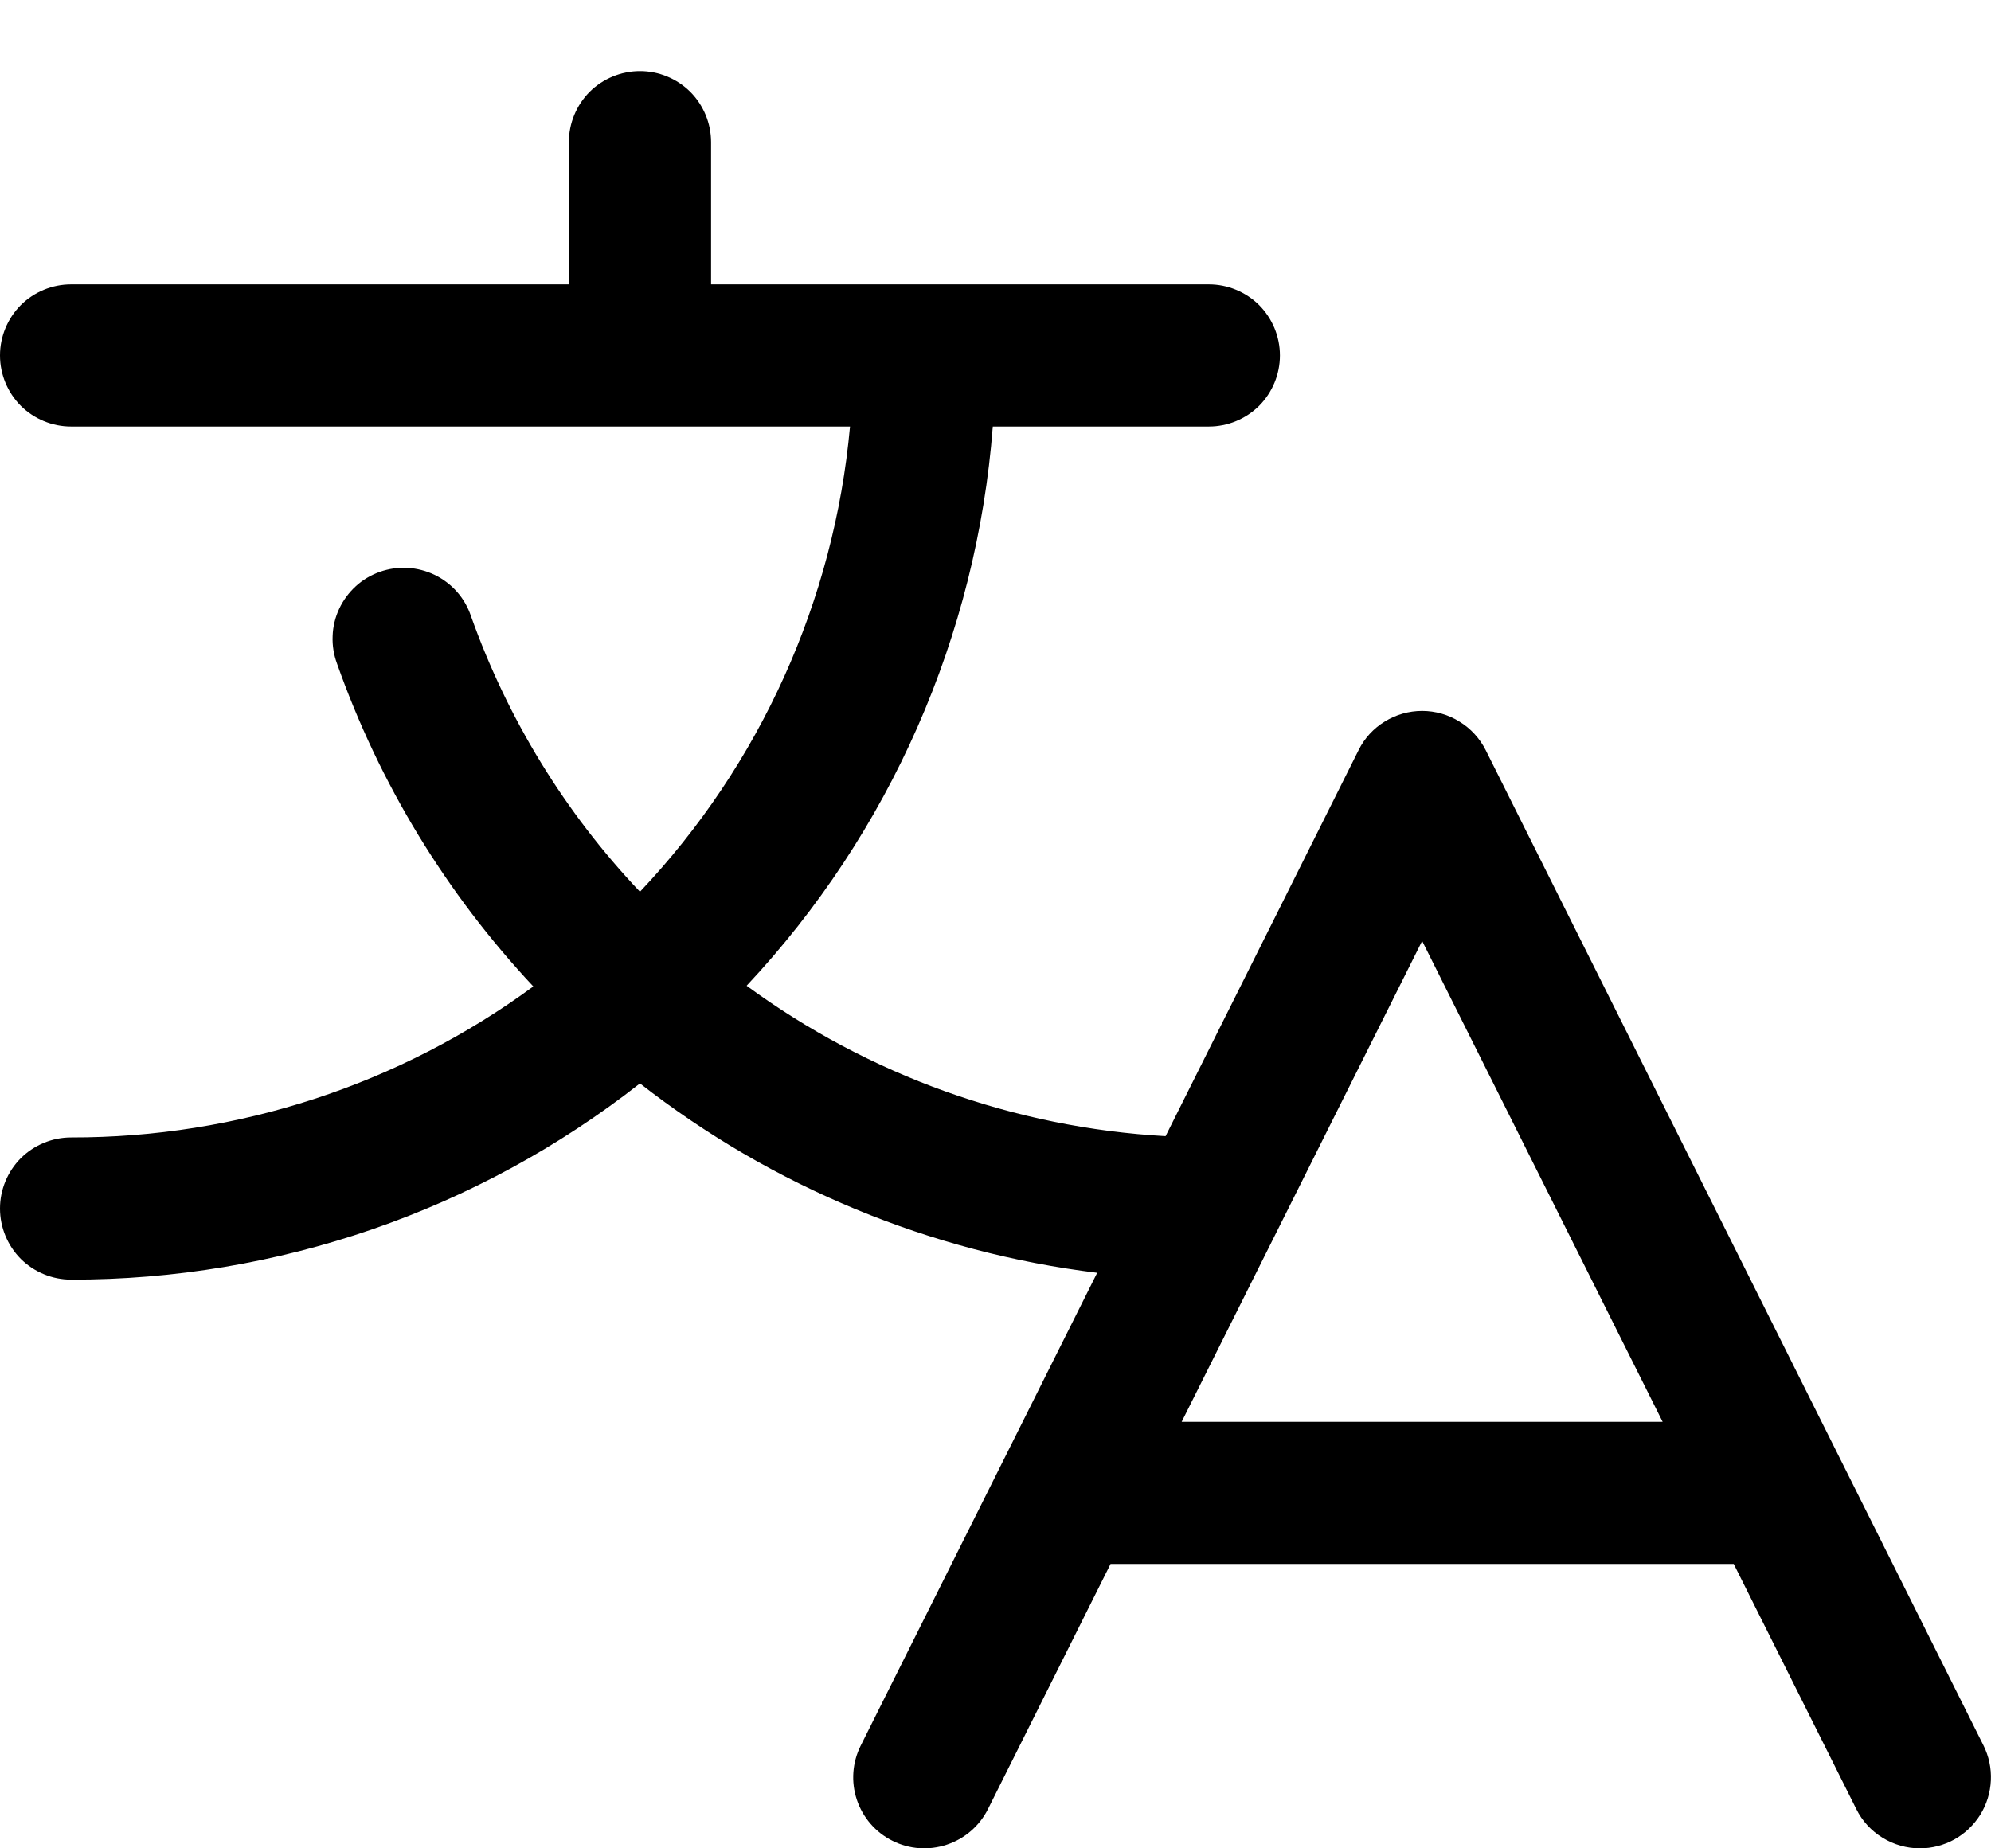 <svg width="14" height="13" viewBox="0 0 14 13" fill="none" xmlns="http://www.w3.org/2000/svg">
<path d="M13.947 12.276L10.447 5.276C10.405 5.193 10.341 5.123 10.262 5.075C10.184 5.026 10.092 5 10 5C9.907 5 9.816 5.026 9.737 5.075C9.658 5.123 9.594 5.193 9.553 5.276L8.196 7.991C7.132 7.931 6.109 7.563 5.25 6.933C6.258 5.857 6.868 4.47 6.981 3H8.5C8.633 3 8.76 2.947 8.854 2.854C8.947 2.76 9 2.633 9 2.5C9 2.367 8.947 2.24 8.854 2.146C8.76 2.053 8.633 2 8.5 2H5V1C5 0.867 4.947 0.74 4.854 0.646C4.76 0.553 4.633 0.5 4.5 0.5C4.367 0.5 4.24 0.553 4.146 0.646C4.053 0.74 4 0.867 4 1V2H0.5C0.367 2 0.24 2.053 0.146 2.146C0.053 2.24 0 2.367 0 2.5C0 2.633 0.053 2.76 0.146 2.854C0.24 2.947 0.367 3 0.5 3H5.977C5.866 4.225 5.345 5.378 4.5 6.272C3.973 5.716 3.569 5.056 3.312 4.334C3.291 4.271 3.258 4.213 3.214 4.163C3.17 4.113 3.117 4.073 3.058 4.044C2.998 4.015 2.933 3.998 2.867 3.994C2.8 3.99 2.734 4 2.671 4.022C2.609 4.044 2.551 4.078 2.502 4.123C2.453 4.168 2.413 4.222 2.385 4.282C2.357 4.342 2.341 4.407 2.339 4.473C2.336 4.54 2.347 4.606 2.37 4.668C2.668 5.512 3.138 6.284 3.75 6.938C2.808 7.63 1.669 8.002 0.5 8C0.367 8 0.24 8.053 0.146 8.146C0.053 8.24 0 8.367 0 8.5C0 8.633 0.053 8.76 0.146 8.854C0.24 8.947 0.367 9 0.5 9C1.95 9.002 3.359 8.516 4.5 7.62C5.431 8.347 6.542 8.808 7.715 8.952L6.053 12.276C5.993 12.395 5.983 12.532 6.025 12.658C6.067 12.784 6.157 12.888 6.276 12.947C6.395 13.007 6.532 13.016 6.658 12.974C6.784 12.932 6.888 12.842 6.947 12.724L7.809 11H12.191L13.053 12.724C13.094 12.807 13.158 12.877 13.237 12.925C13.316 12.974 13.407 13 13.5 13C13.585 13 13.669 12.978 13.743 12.937C13.818 12.895 13.88 12.835 13.925 12.763C13.97 12.69 13.995 12.607 13.999 12.522C14.003 12.437 13.985 12.352 13.947 12.276ZM8.309 10L10 6.618L11.691 10H8.309Z" fill="#C2C2C2" style="fill:#C2C2C2;fill:color(display-p3 0.76 0.76 0.76);fill-opacity:1;"/>
</svg>
